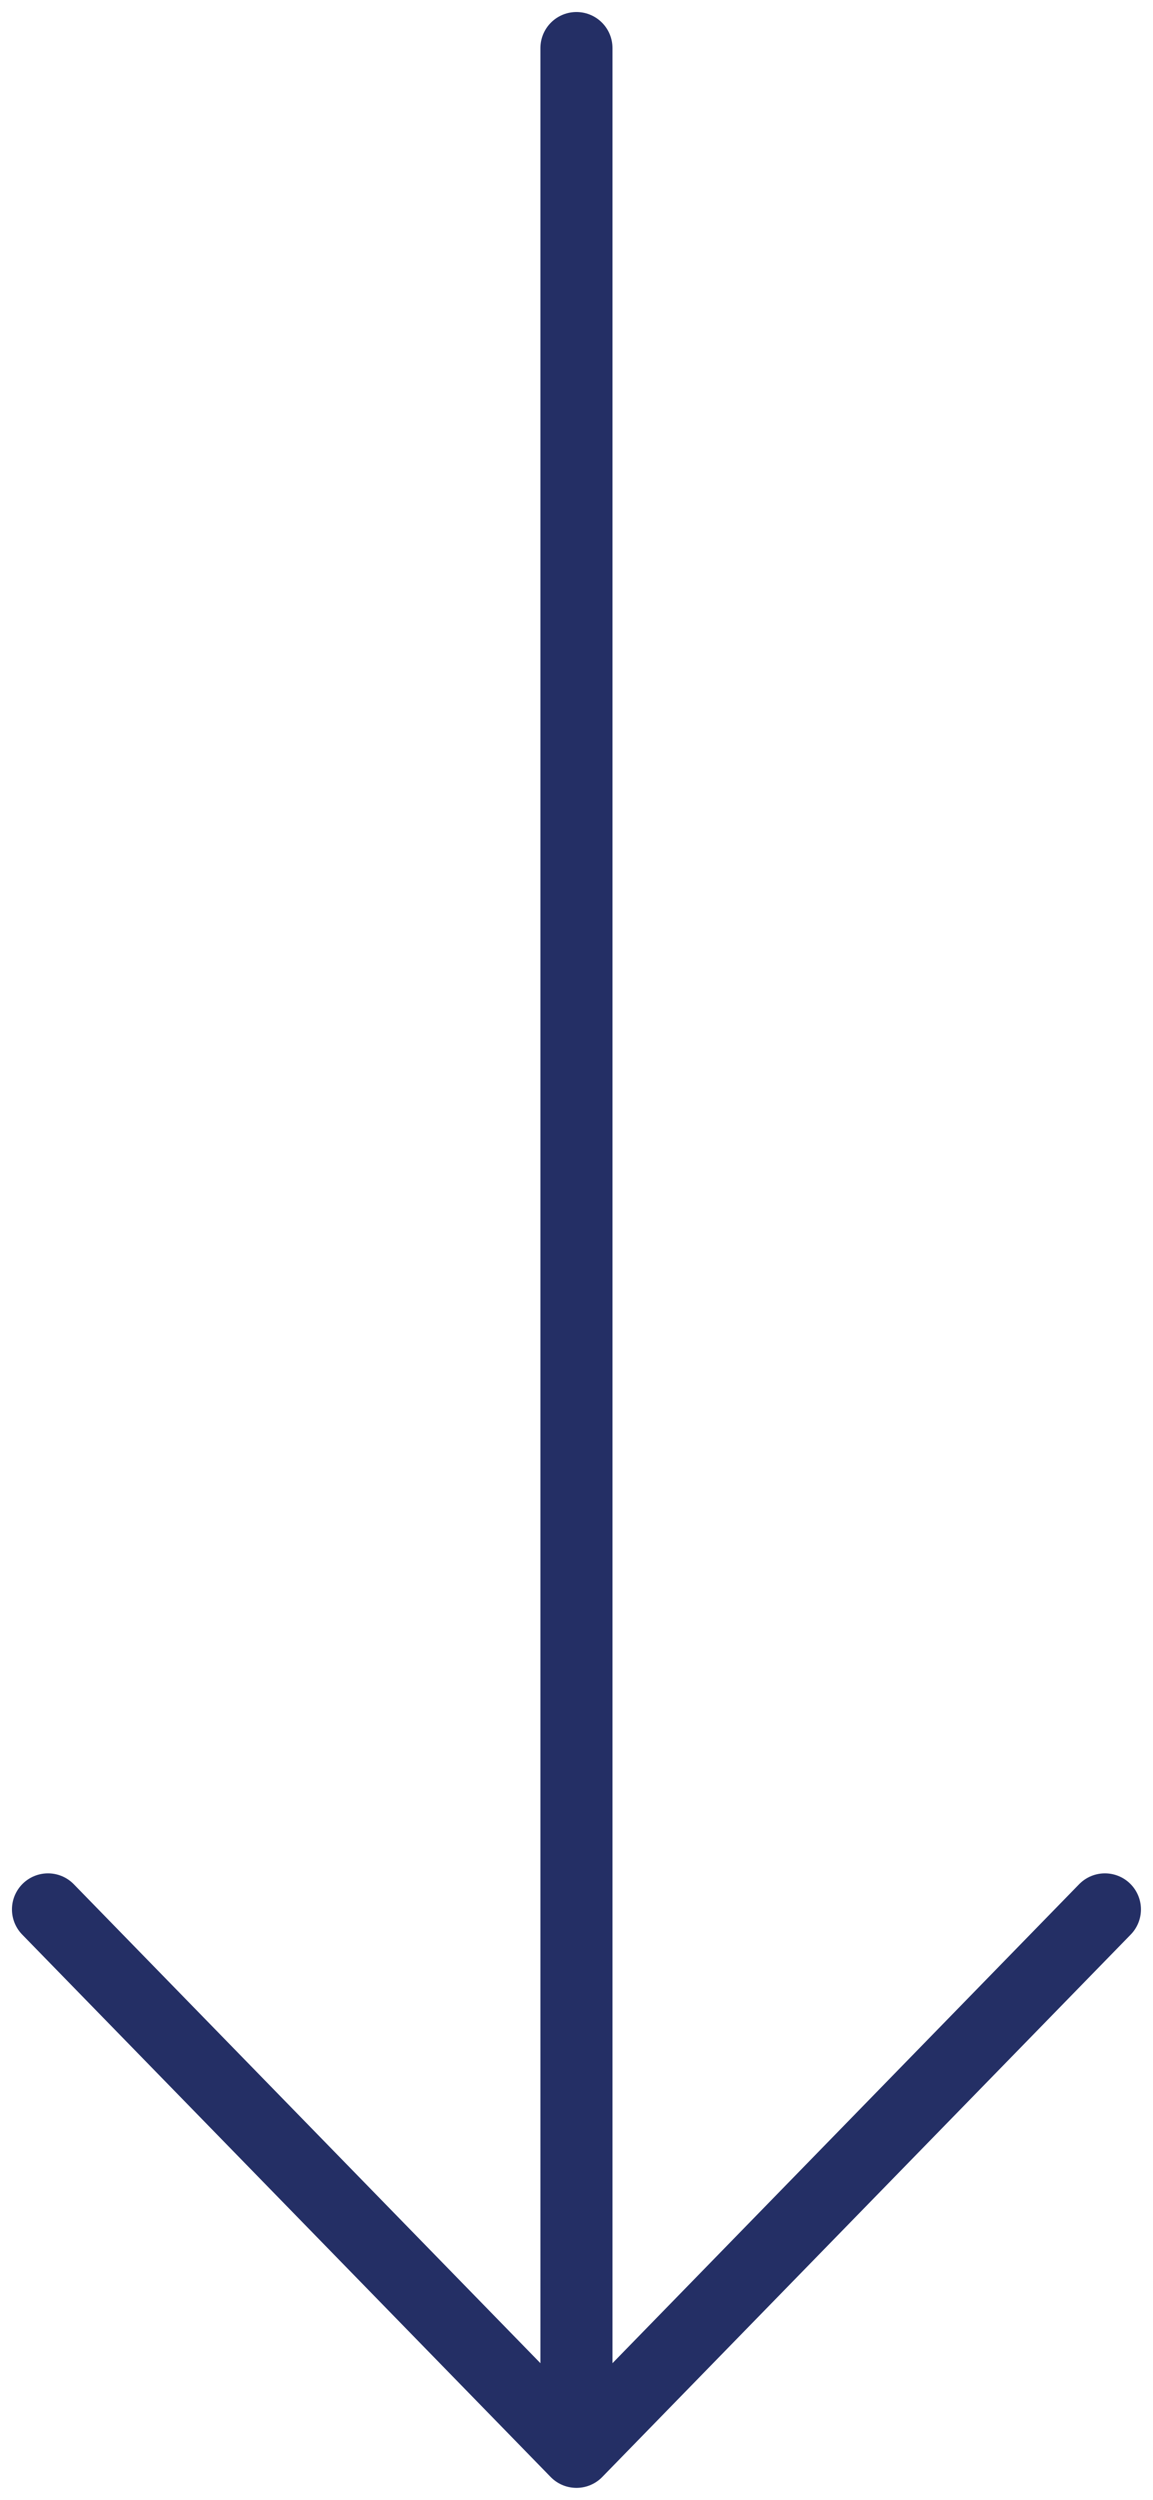 <svg width="24" height="52" viewBox="0 0 24 52" fill="none" xmlns="http://www.w3.org/2000/svg">
<path d="M0.999 39.718L11.999 51.001L22.999 39.718M11.999 49.434V1" stroke="#242F65" stroke-width="1.5" stroke-linecap="round" stroke-linejoin="round"/>
</svg>
